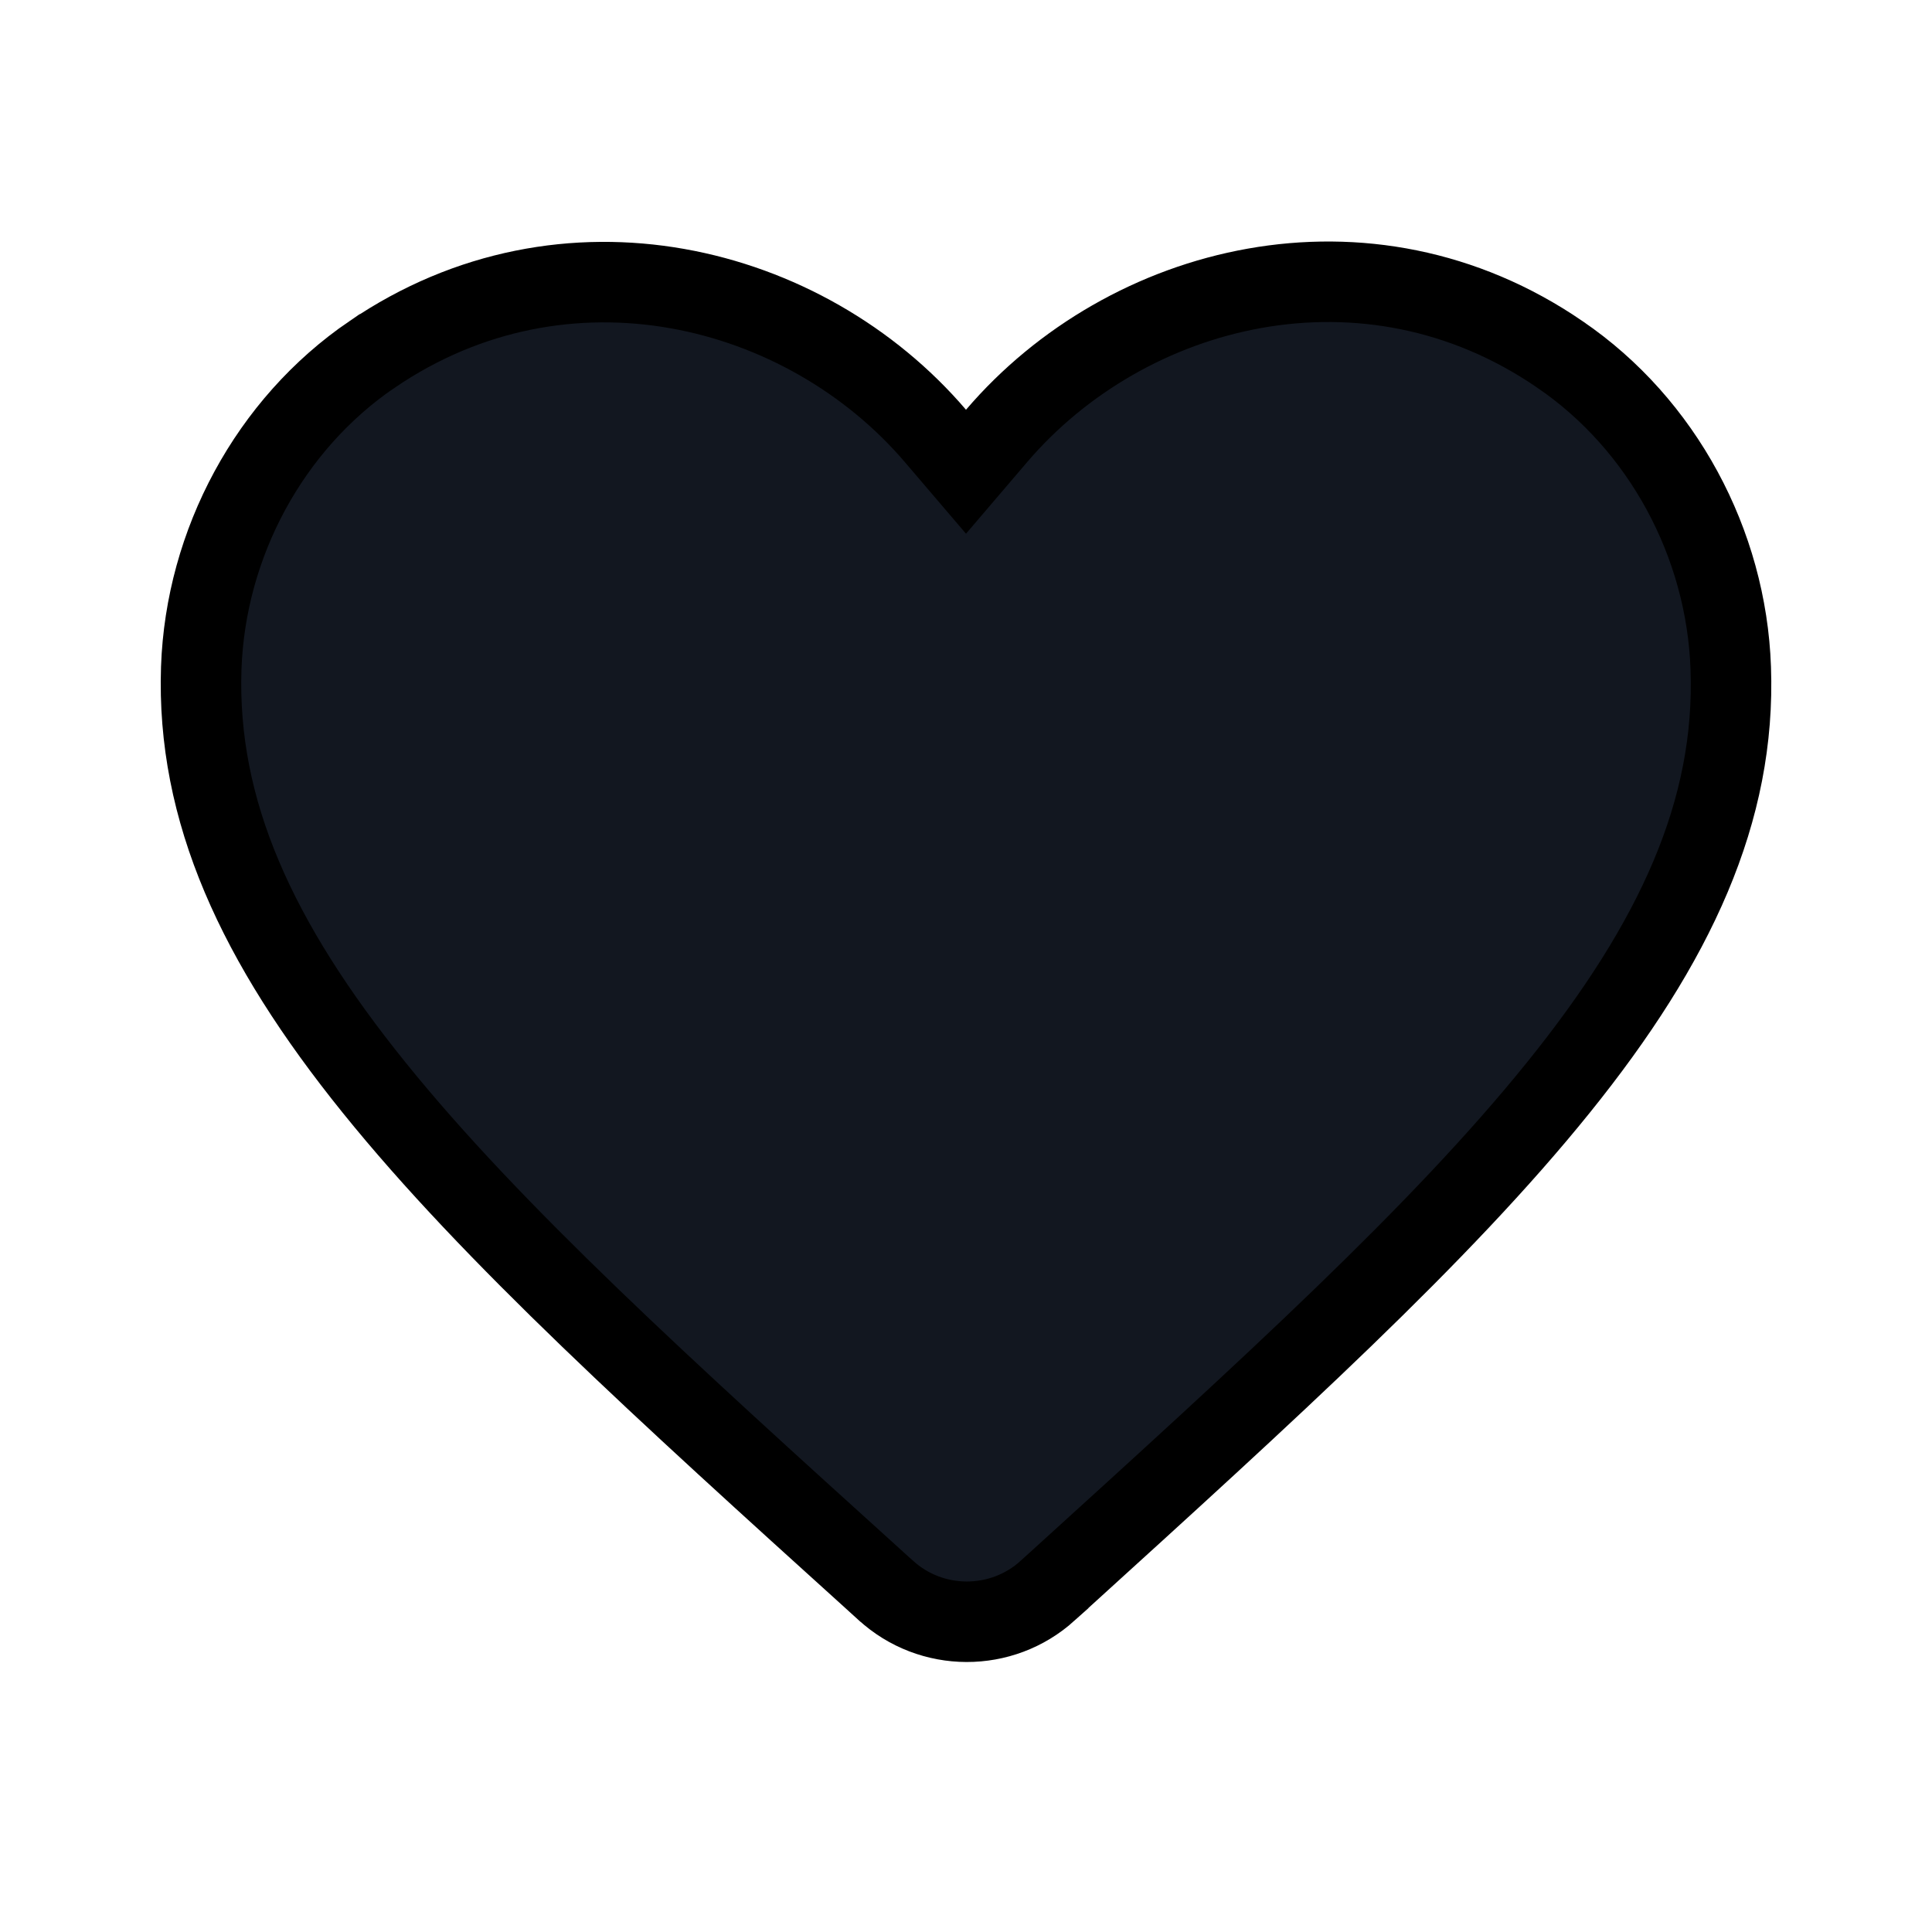 <svg width="24" height="24" viewBox="0 0 24 24" fill="none" xmlns="http://www.w3.org/2000/svg">
<g clip-path="url(#clip0_24_536)">
<path d="M13.015 19.758L13.014 19.76C12.445 20.276 11.568 20.276 10.999 19.752L10.996 19.75L10.886 19.65L10.885 19.649C8.25 17.265 6.114 15.329 4.647 13.51C3.186 11.7 2.44 10.068 2.5 8.297C2.554 6.751 3.348 5.271 4.621 4.403L4.622 4.403C7.02 2.768 10 3.519 11.62 5.415L12 5.86L12.38 5.415C14.001 3.518 16.981 2.759 19.377 4.402L19.378 4.403C20.652 5.271 21.446 6.751 21.5 8.298L21.5 8.298C21.564 10.068 20.819 11.7 19.357 13.512C17.894 15.327 15.767 17.259 13.146 19.64L13.115 19.668L13.114 19.67L13.015 19.758Z" fill="#121720" stroke="black"/>
</g>
<defs>
<clipPath id="clip0_24_536">
<rect width="24" height="24" fill="white"/>
</clipPath>
</defs>
</svg>
